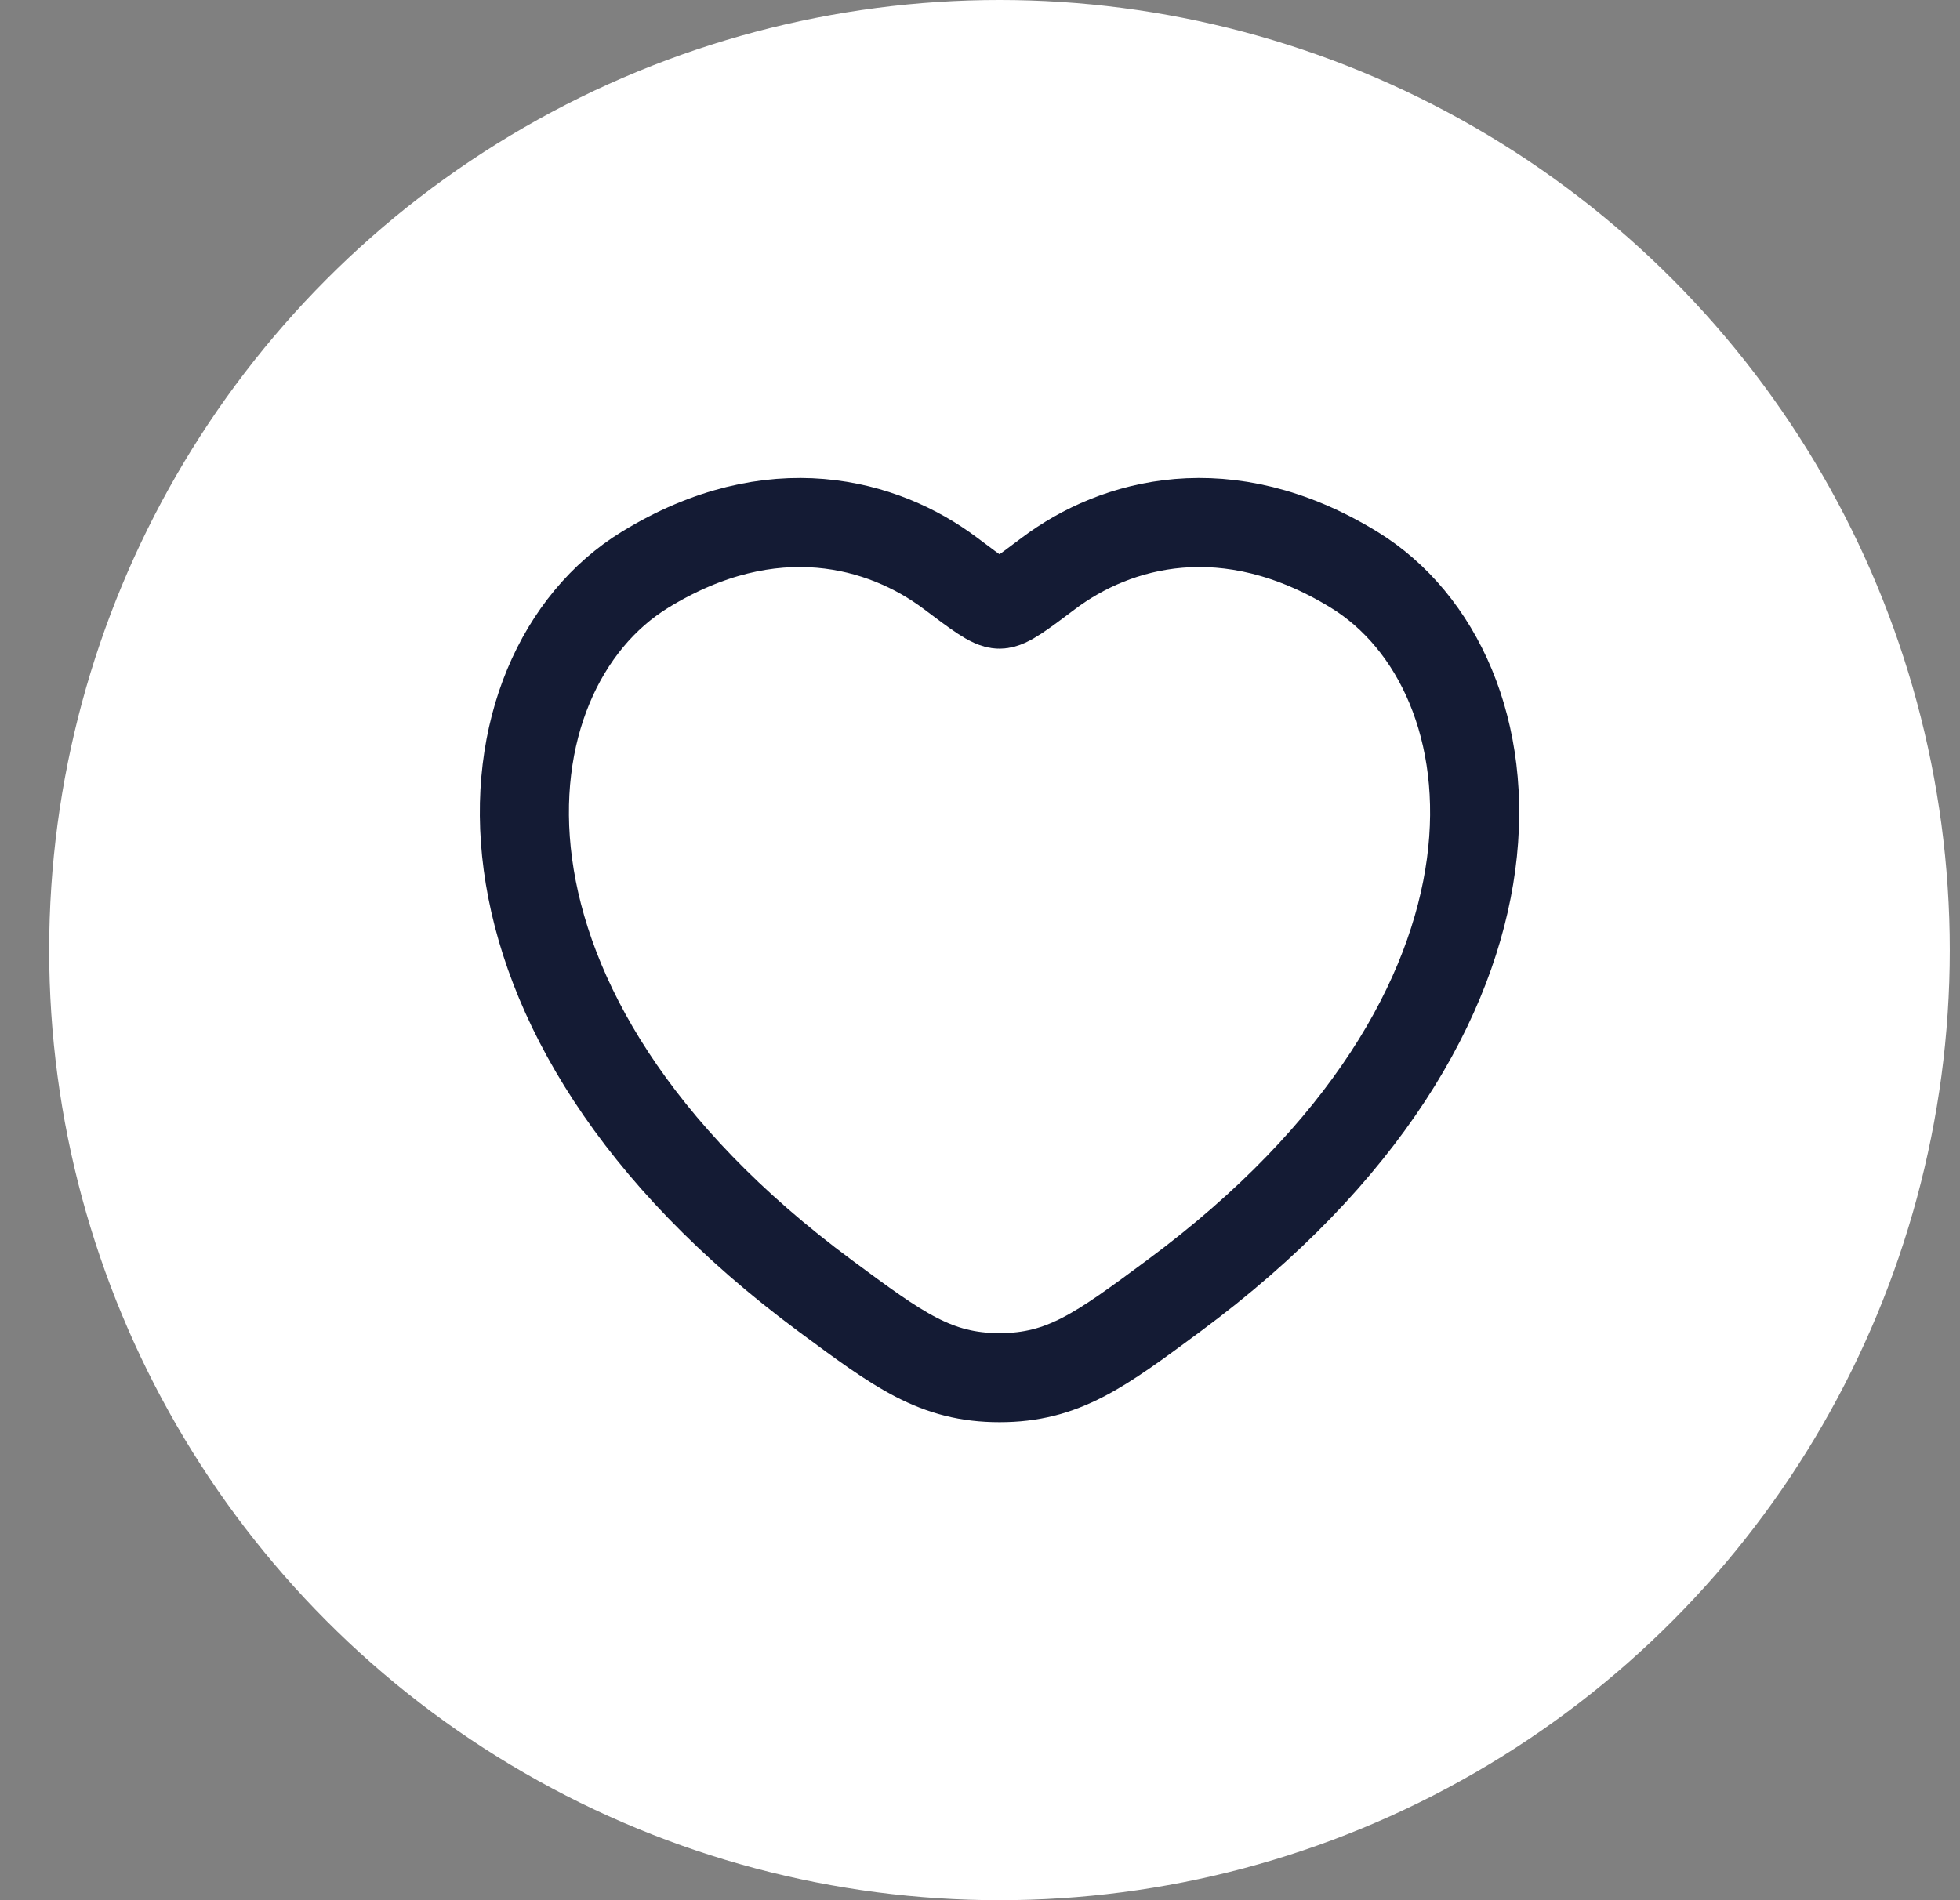 <svg width="33" height="32" viewBox="0 0 33 32" fill="none" xmlns="http://www.w3.org/2000/svg">
<rect x="0" y="0" width="33" height="32" fill="#808080" stroke="none"/>
<circle cx="16.828" cy="16" r="16" fill="white"/>
<path d="M22.799 9.595C20.653 8.279 18.781 8.809 17.656 9.654C17.195 10.001 16.964 10.174 16.829 10.174C16.693 10.174 16.462 10.001 16.001 9.654L16.001 9.654C14.876 8.809 13.004 8.279 10.859 9.595C8.043 11.322 7.406 17.02 13.9 21.826C15.137 22.742 15.756 23.2 16.829 23.2C17.902 23.2 18.52 22.742 19.757 21.826C26.251 17.02 25.614 11.322 22.799 9.595Z" stroke="#141B34" stroke-width="1.5" stroke-linecap="round"/>
</svg>
